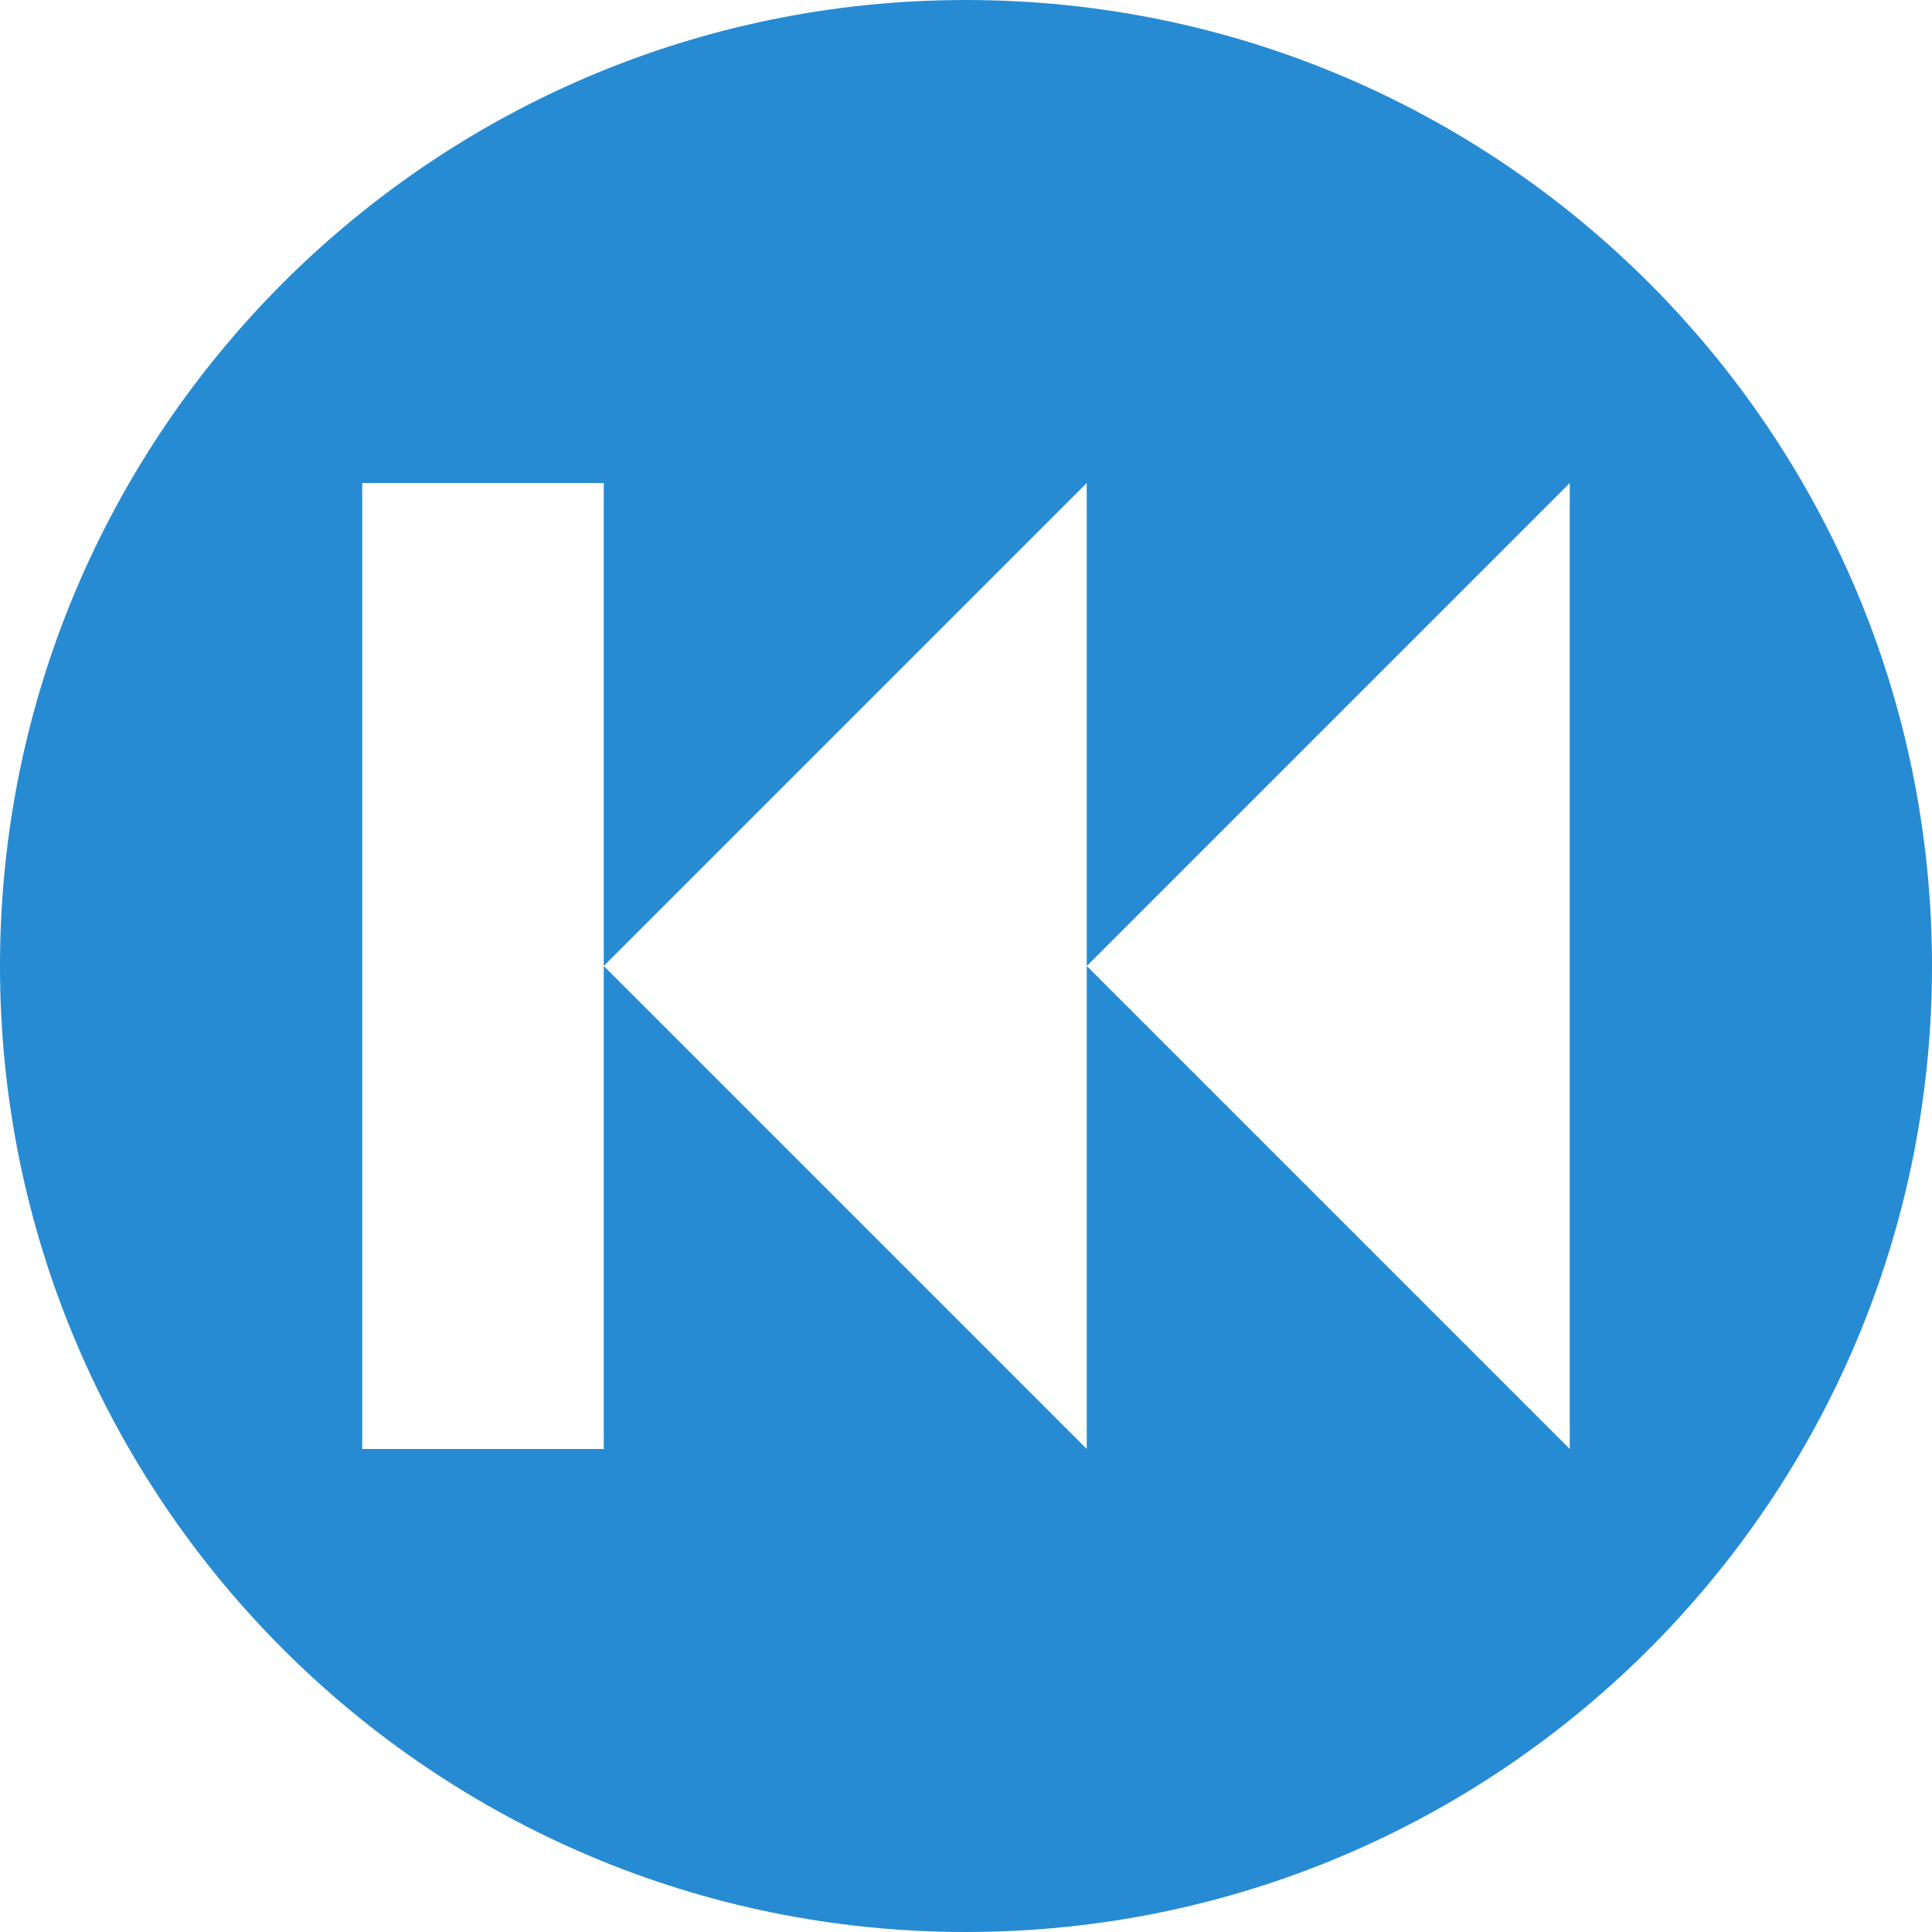 <svg xmlns="http://www.w3.org/2000/svg" xmlns:xlink="http://www.w3.org/1999/xlink" xmlns:sketch="http://www.bohemiancoding.com/sketch/ns" width="64px" height="64px" viewBox="0 0 16 16" version="1.1">
    <title>201 CircledBackward</title>
    <description>Created with Sketch (http://www.bohemiancoding.com/sketch)</description>
    <defs/>
    <g id="Icons with numbers" stroke="none" stroke-width="1" fill="none" fill-rule="evenodd">
        <g id="Group" transform="translate(-96, -528)" fill="#268bd2">
            <path d="M104,544 C108.418,544 112,540.418 112,536 C112,531.582 108.418,528 104,528 C99.582,528 96,531.582 96,536 C96,540.418 99.582,544 104,544 Z M99,532 L101,532 L101,536 L101,540 L99,540 Z M101,536 L105,532 L105,536 L105,540 Z M105,536 L109,532 L109,540 Z M105,536" id="Rectangle 198 copy"/>
        </g>
    </g>
</svg>